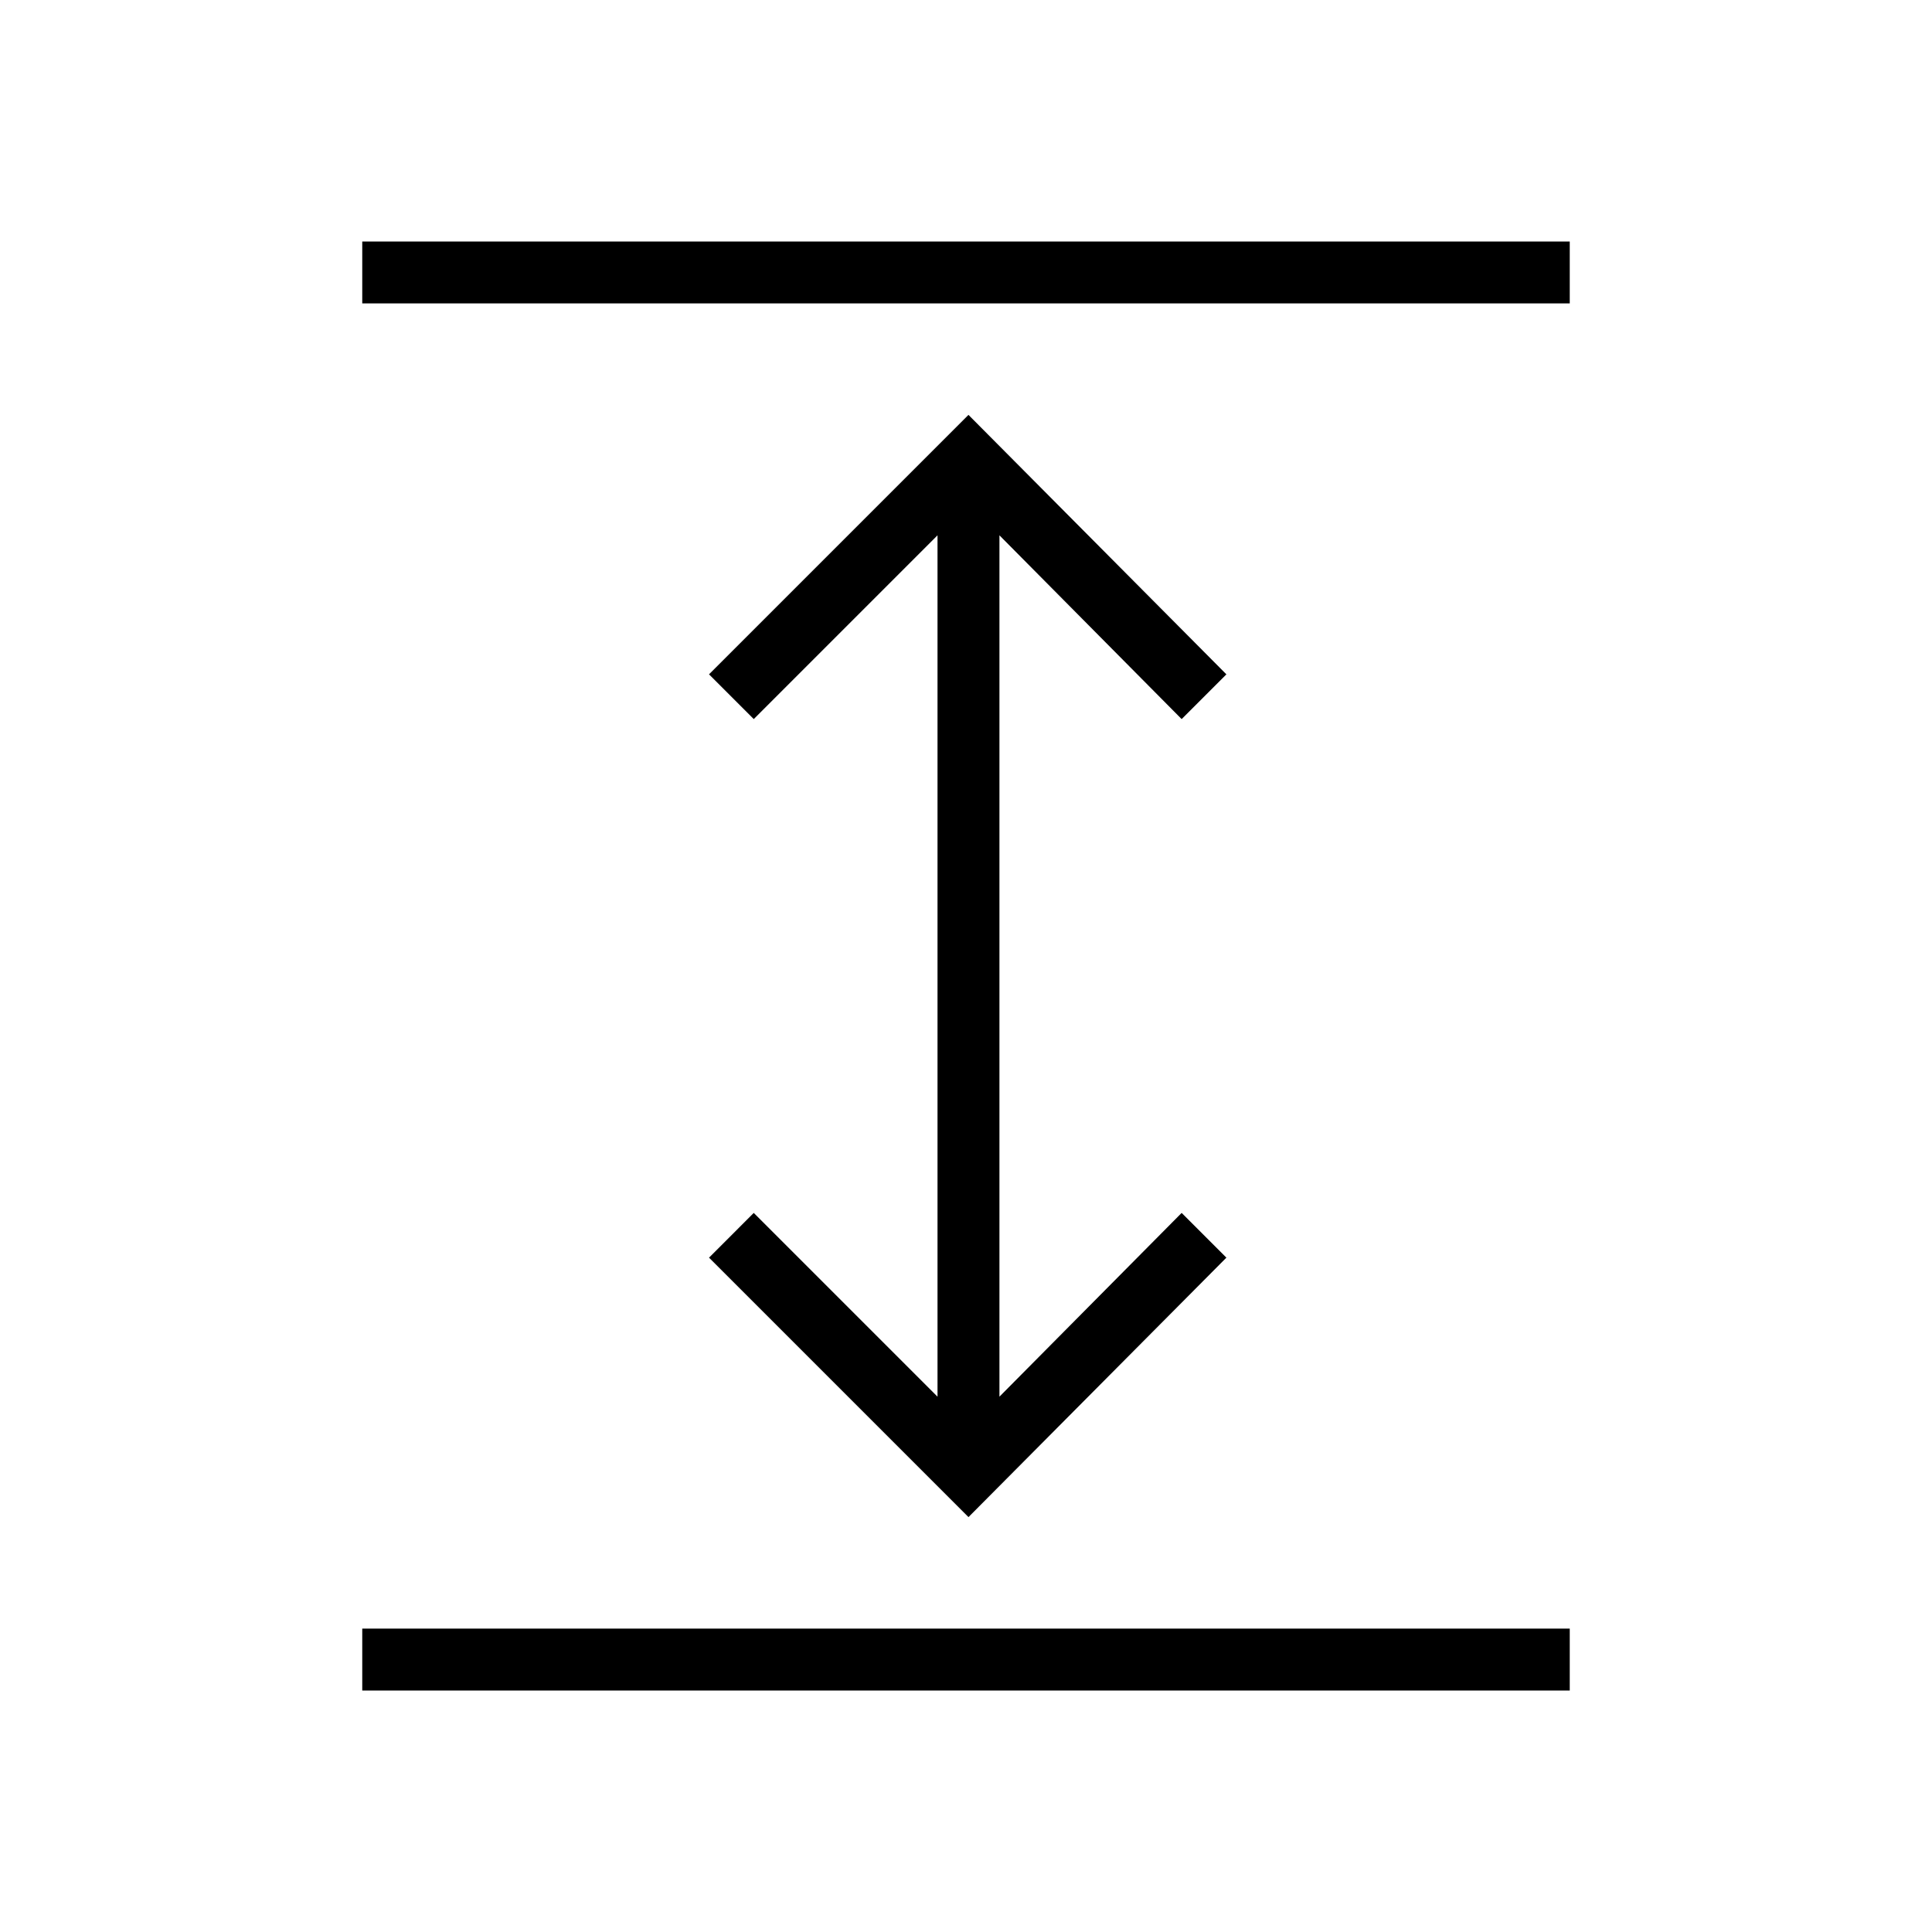 <svg xmlns="http://www.w3.org/2000/svg" width="48" height="48" viewBox="0 -960 960 960"><path d="M180-120v-30.769h600V-120H180Zm301.231-86.154L352.308-335.077l22.23-22.231L465.846-266v-428l-91.308 91.308-22.23-22.231 128.923-128.923 128.154 128.923-22.231 22.231L496.615-694v428l90.539-91.308 22.231 22.231-128.154 128.923ZM180-809.231V-840h600v30.769H180Z"/></svg>